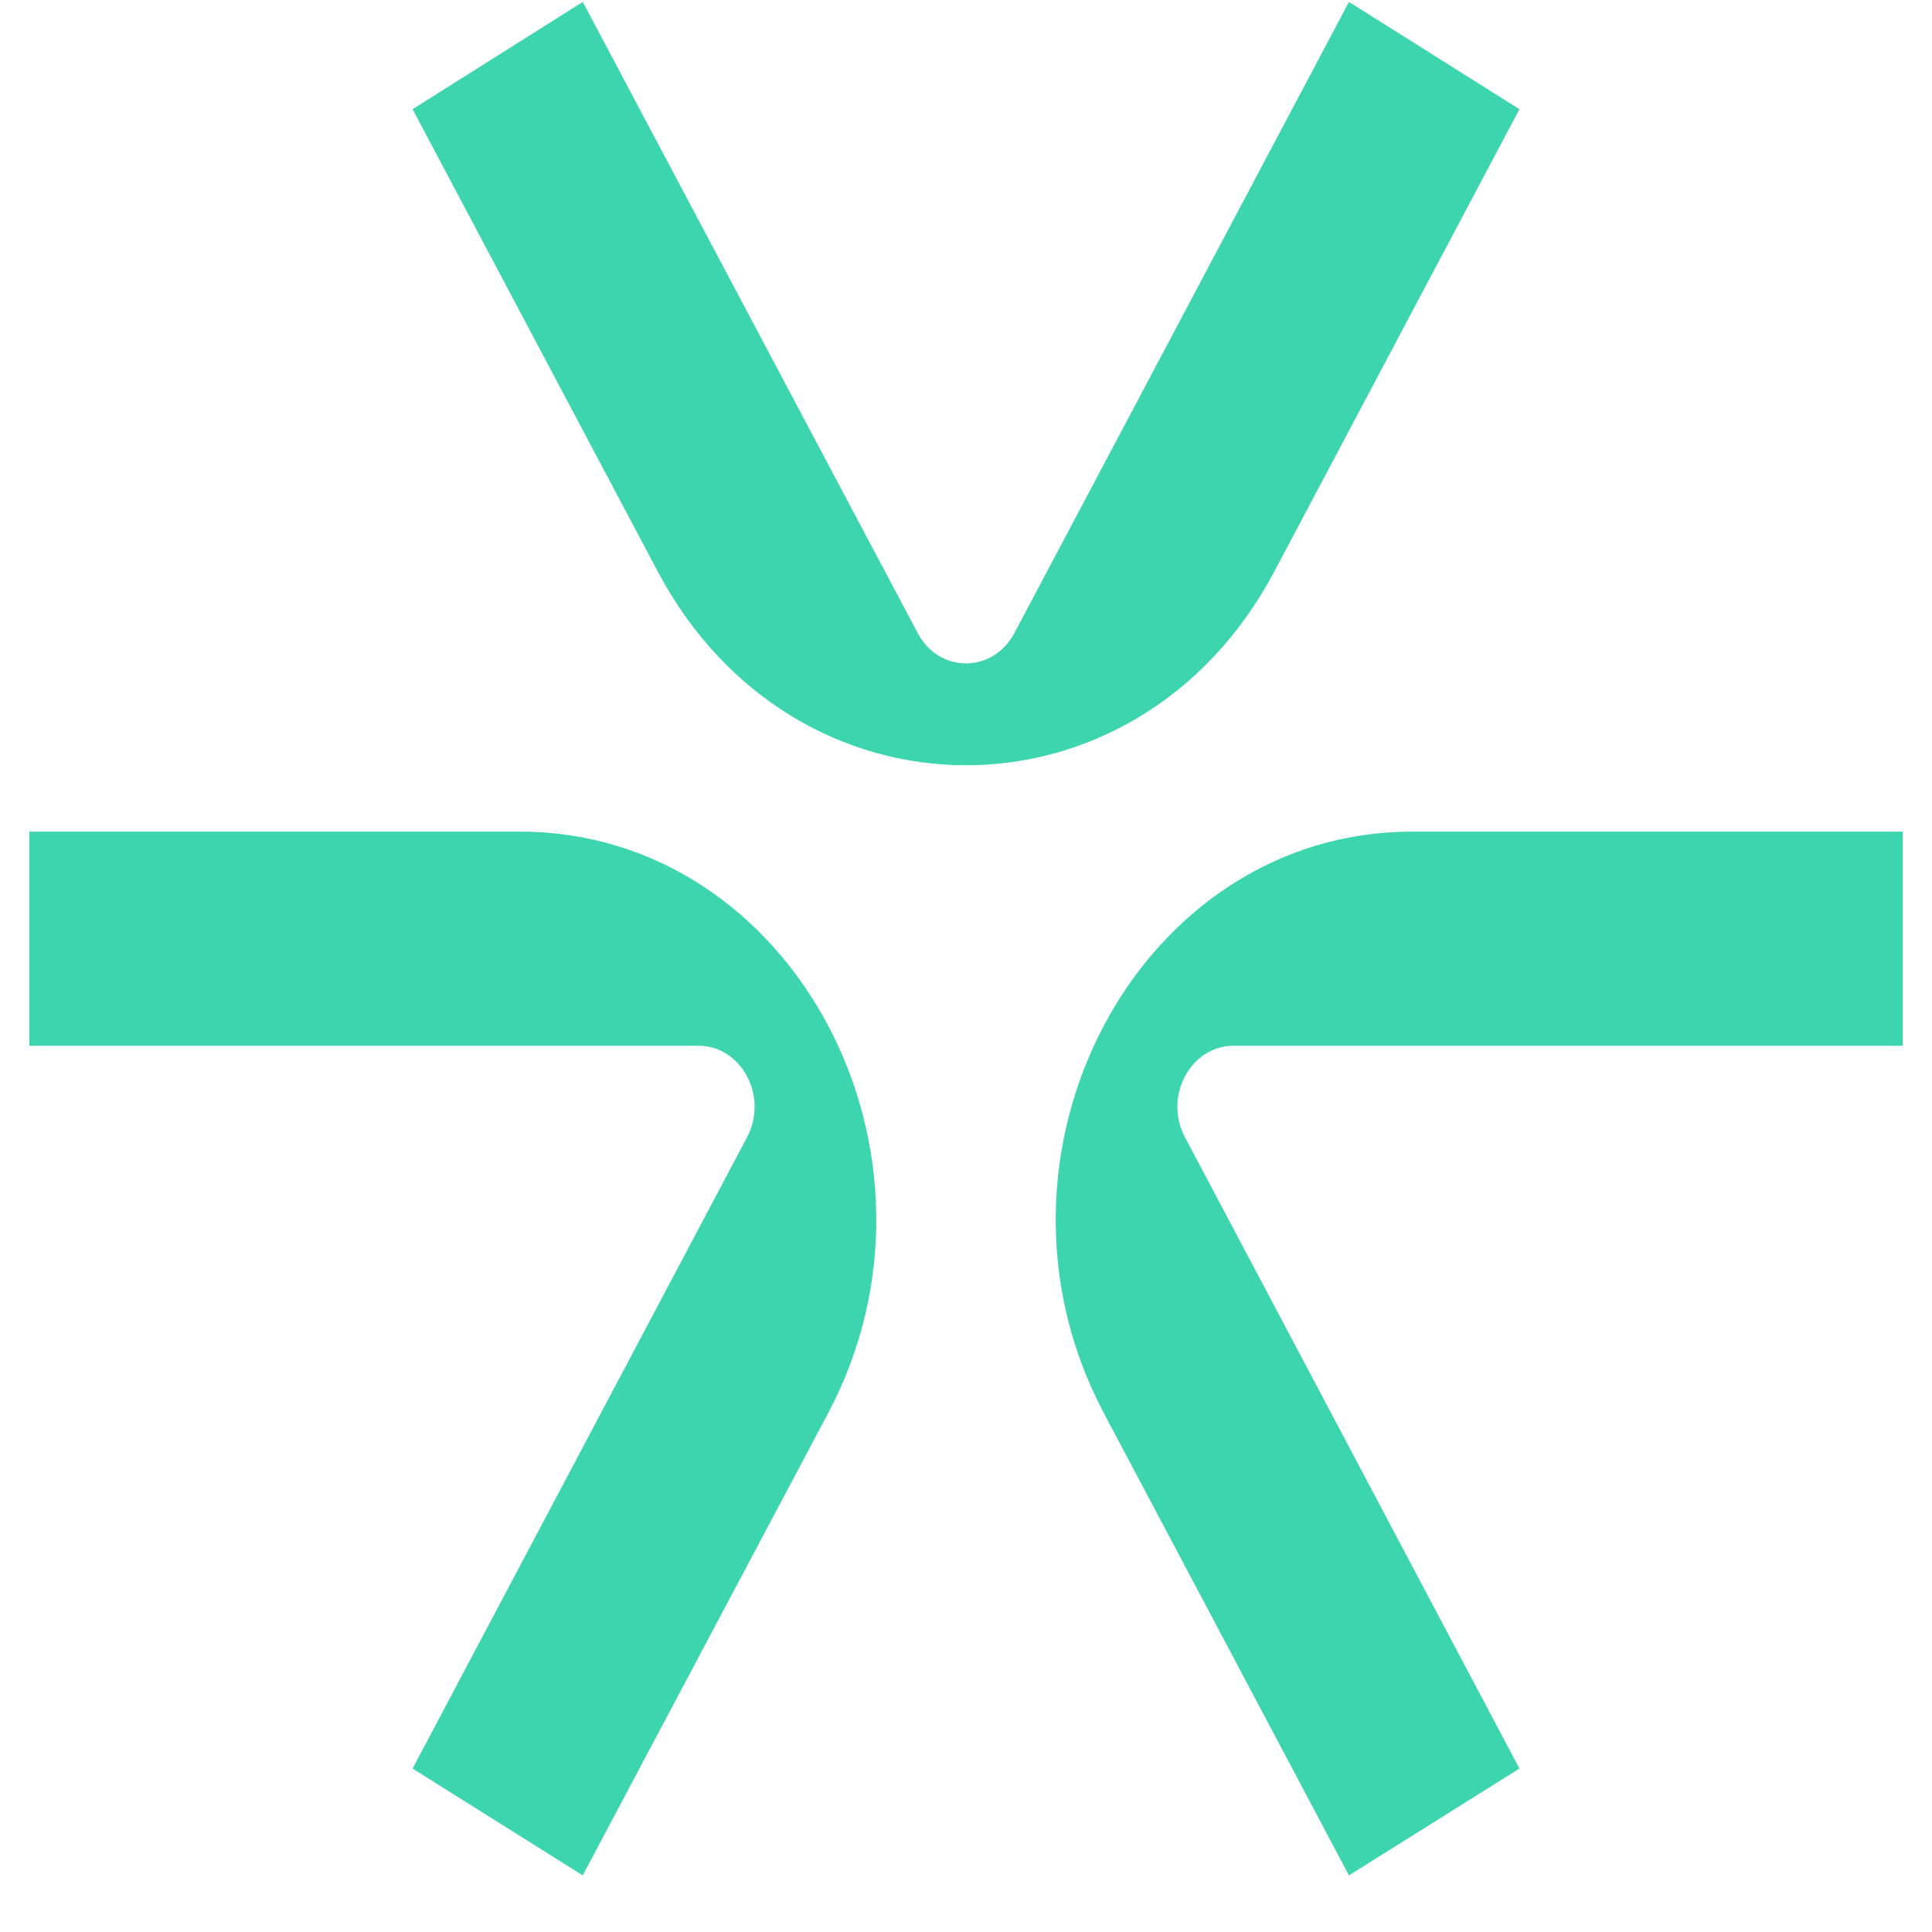 <svg width="32" height="32" viewBox="0 0 32 33" fill="none" xmlns="http://www.w3.org/2000/svg">
    <path
        d="M22.541 0.033L16.83 10.806C16.463 11.507 15.537 11.507 15.171 10.806L9.454 0.033L6.547 1.865L10.735 9.762C13.077 14.174 18.924 14.174 21.266 9.762L25.453 1.865L22.541 0.033Z"
        fill="#3DD5AE" />
    <path
        d="M0 17.862H11.428C12.168 17.862 12.63 18.734 12.258 19.429L6.547 30.208L9.453 32.033L13.646 24.136C15.983 19.724 13.059 14.205 8.381 14.205H0V17.862Z"
        fill="#3DD5AE" />
    <path
        d="M25.453 30.208L19.742 19.429C19.369 18.734 19.832 17.862 20.572 17.862H32V14.205H23.619C18.941 14.205 16.017 19.724 18.354 24.136L22.541 32.033L25.453 30.208Z"
        fill="#3DD5AE" />
</svg>